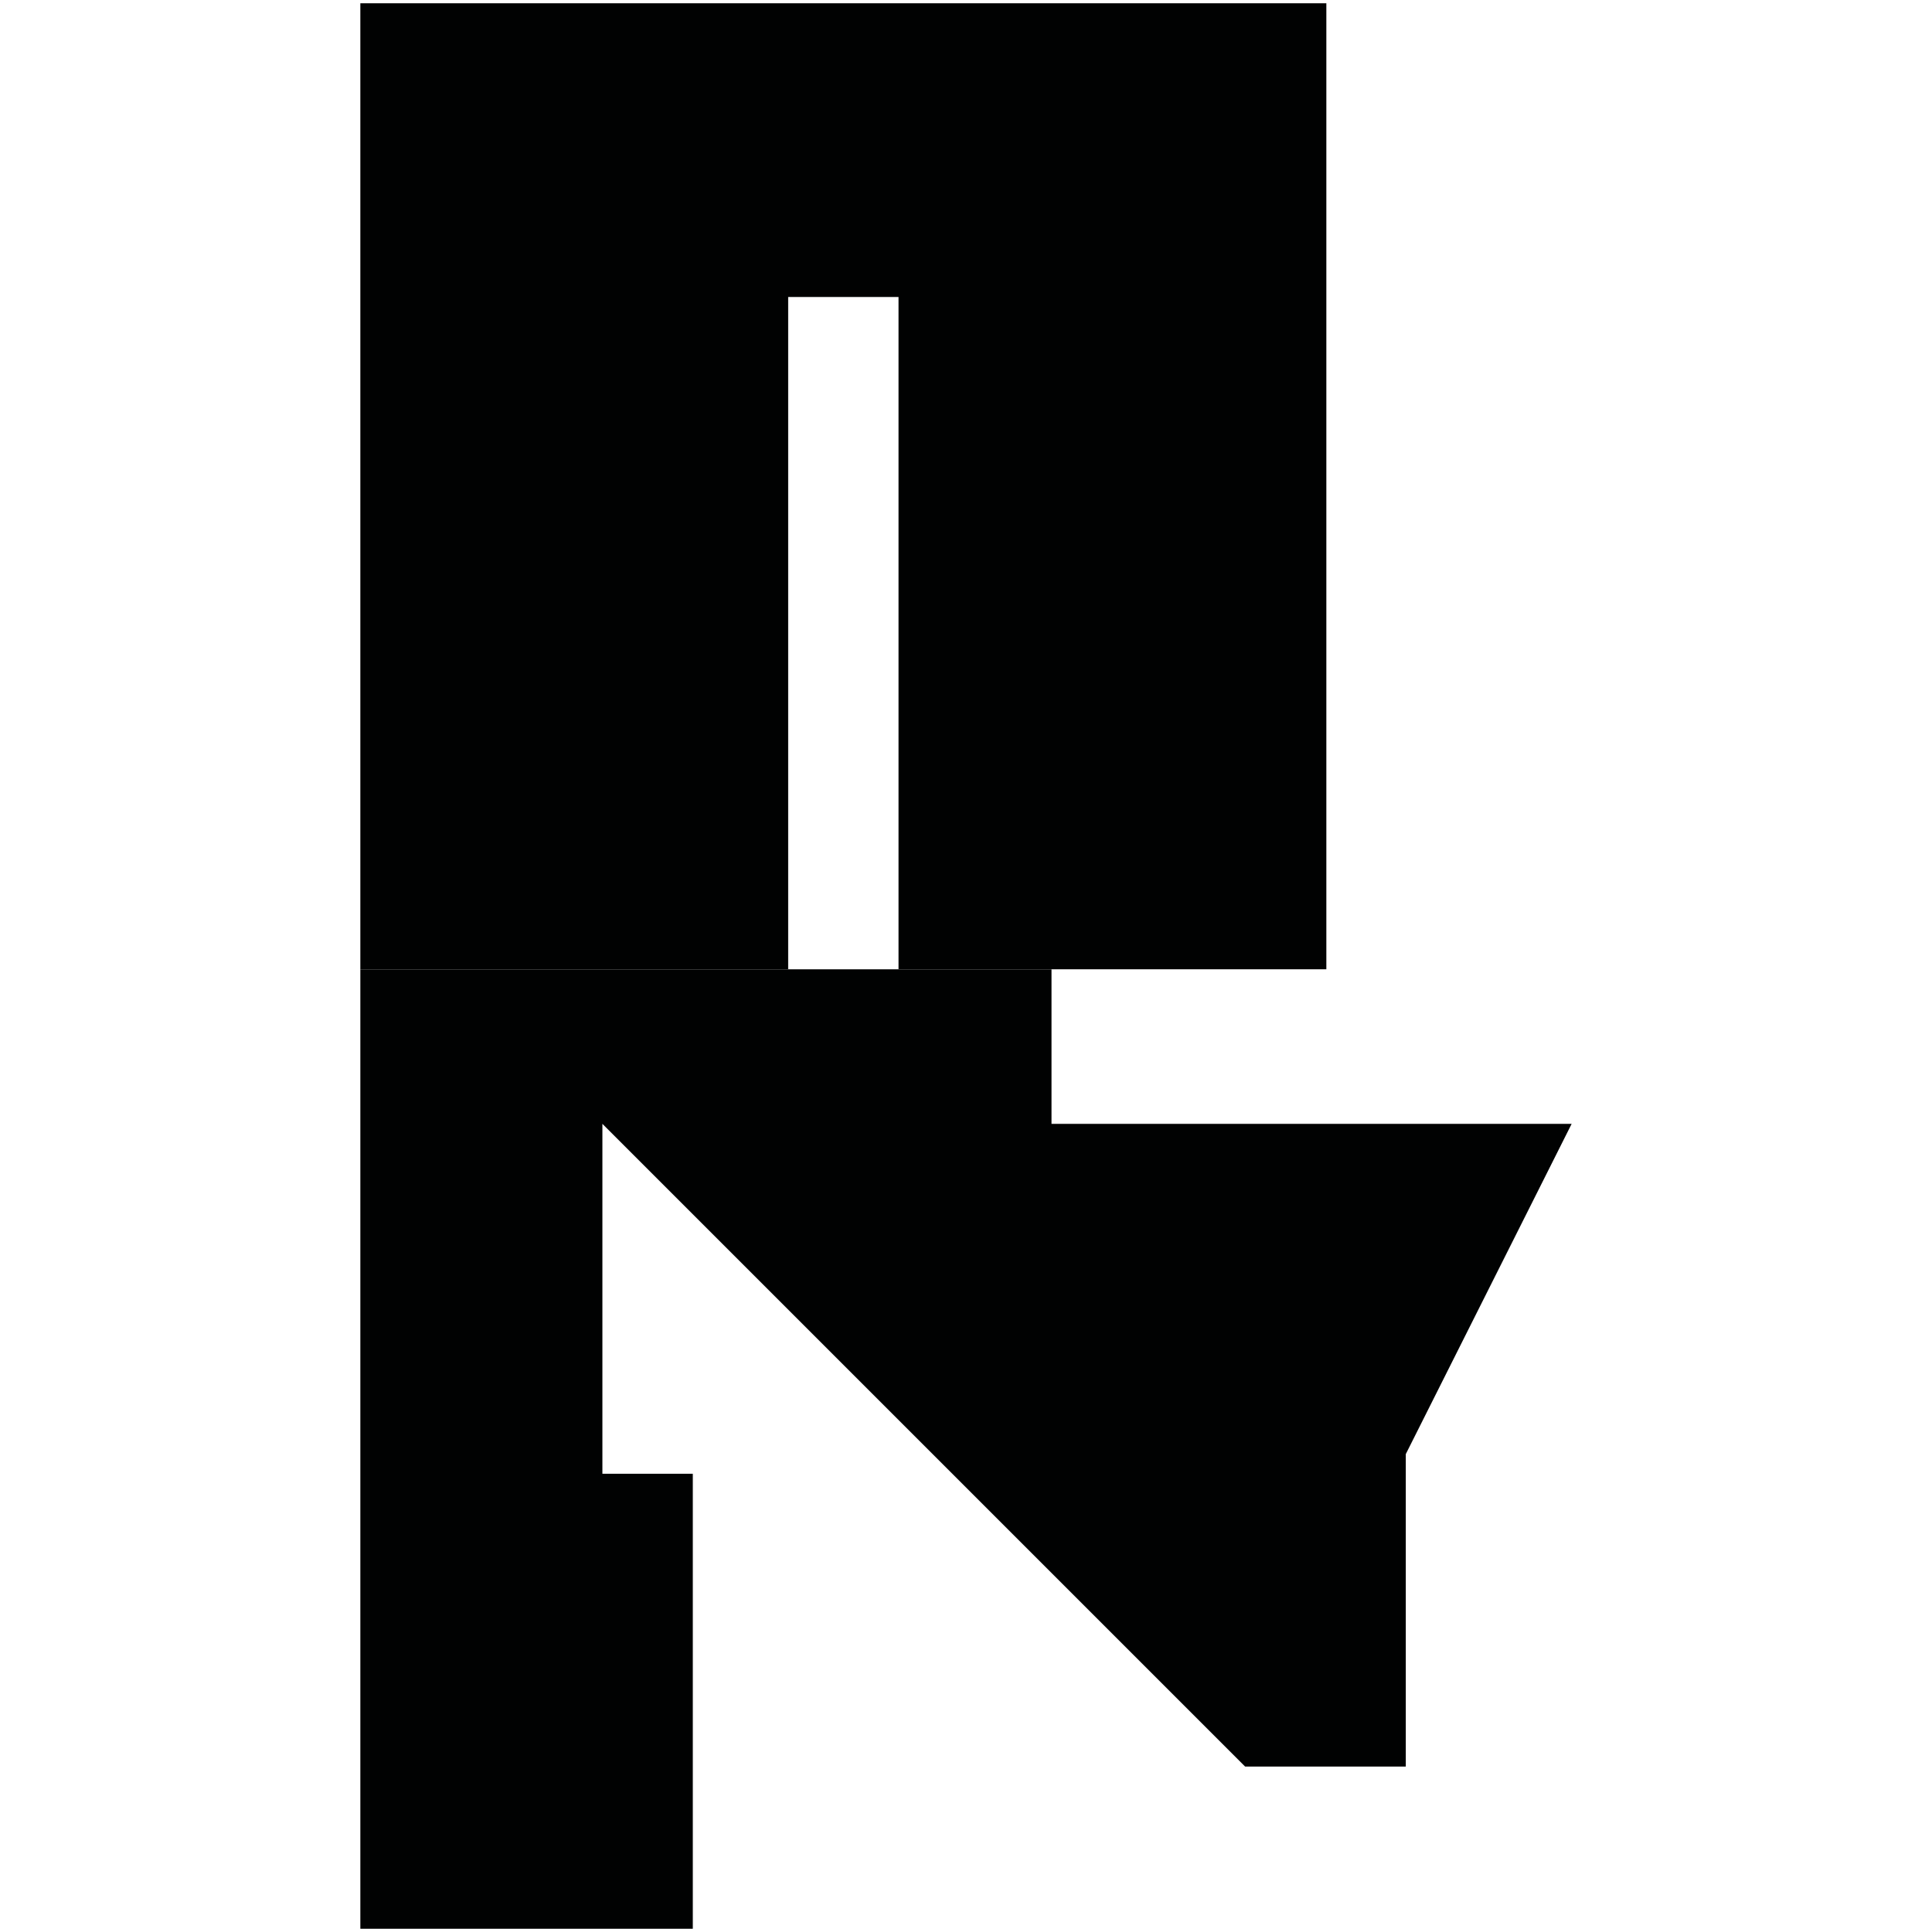 <?xml version="1.0" encoding="utf-8"?>
<!-- Generator: Adobe Illustrator 16.0.0, SVG Export Plug-In . SVG Version: 6.00 Build 0)  -->
<!DOCTYPE svg PUBLIC "-//W3C//DTD SVG 1.1//EN" "http://www.w3.org/Graphics/SVG/1.1/DTD/svg11.dtd">
<svg version="1.1" id="Calque_1" xmlns="http://www.w3.org/2000/svg" xmlns:xlink="http://www.w3.org/1999/xlink" x="0px" y="0px"
	 width="1190.551px" height="1190.551px" viewBox="0 0 1190.551 1190.551" enable-background="new 0 0 1190.551 1190.551"
	 xml:space="preserve">
<g>
	<polygon fill="#010202" points="485.694,183.013 553.694,183.013 553.694,597.291 817.334,597.291 817.334,2.013 222.056,2.013 
		222.056,597.291 485.694,597.291 	"/>
	<polygon fill="#010202" points="647.969,692.539 647.969,597.293 222.056,597.293 222.056,1188.538 426.927,1188.538 
		426.927,908.189 371.214,908.189 371.214,692.539 767.274,1088.598 866.285,1088.598 866.285,896.062 968.494,692.539 	"/>
</g>
</svg>
